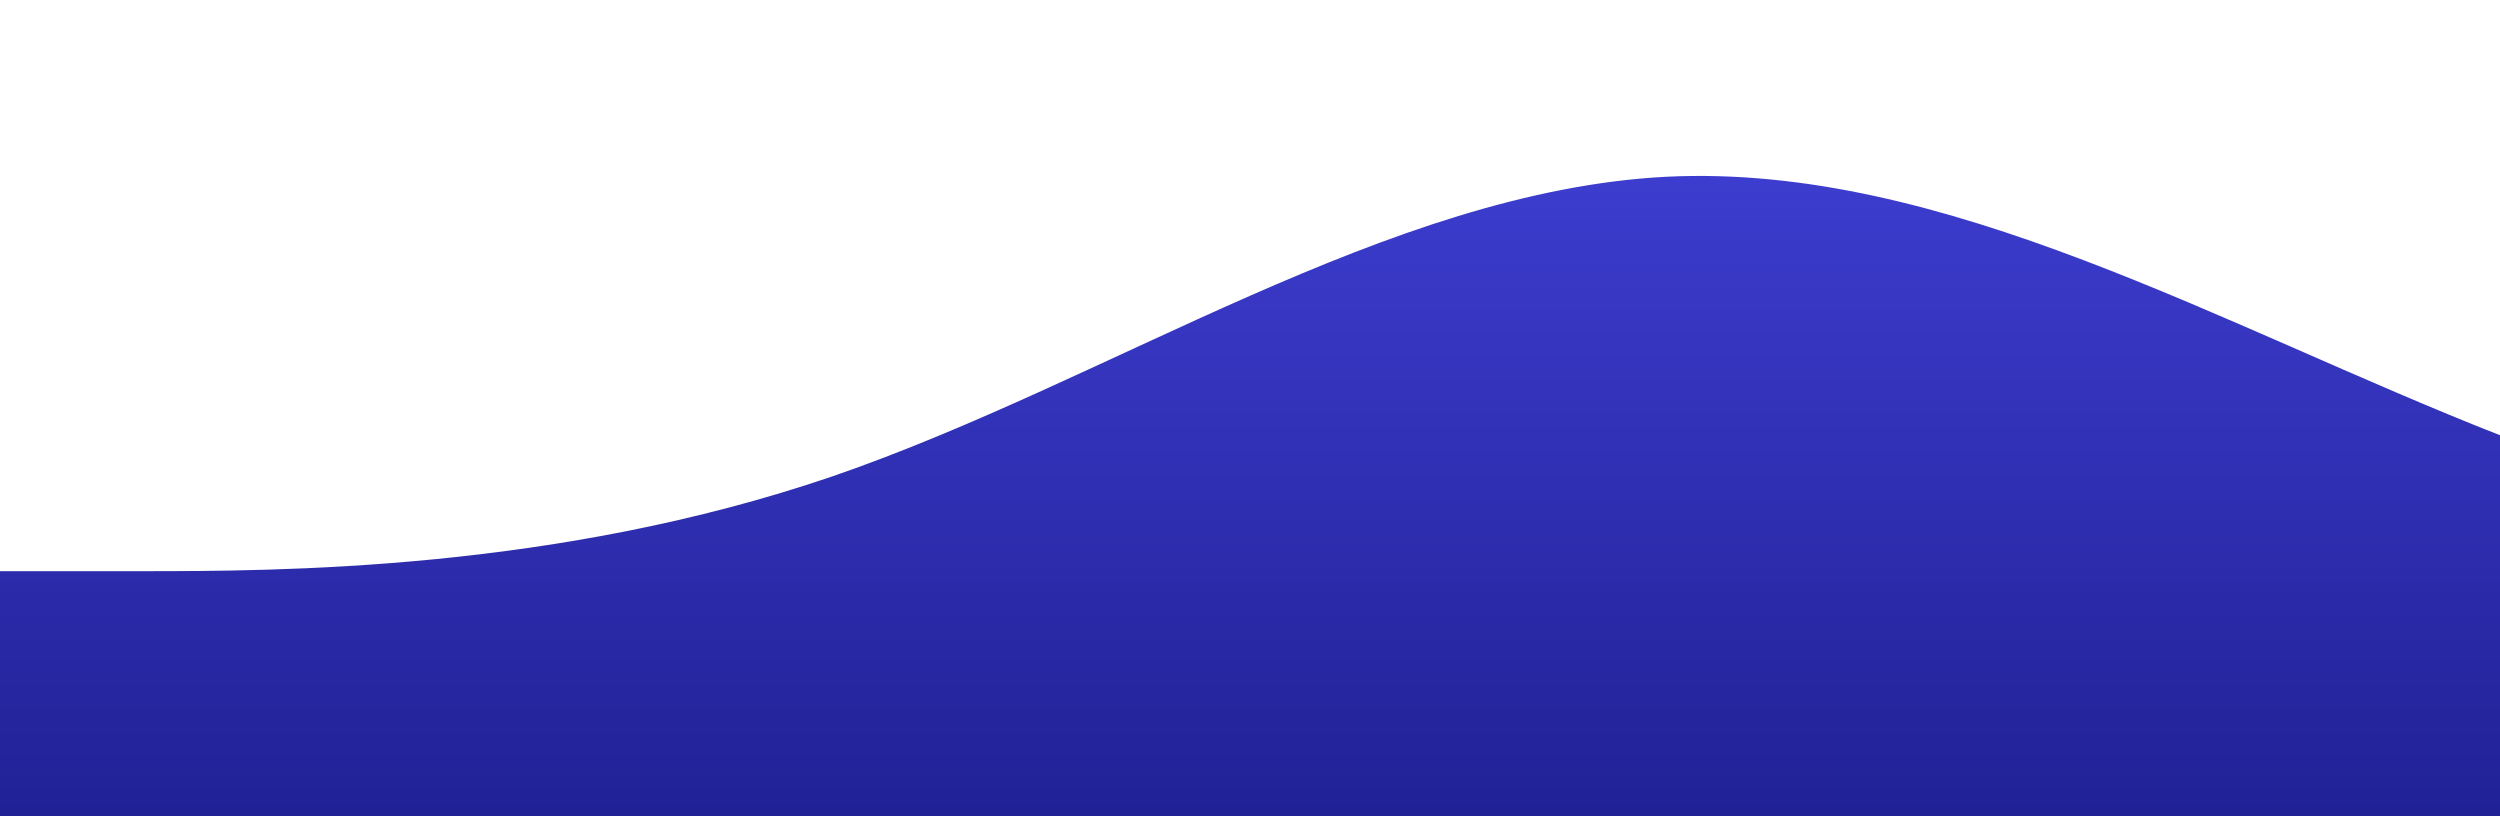 <?xml version="1.0" standalone="no"?>
<svg xmlns:xlink="http://www.w3.org/1999/xlink" id="wave" style="transform:rotate(180deg); transition: 0.3s" viewBox="0 0 1440 470" version="1.1" xmlns="http://www.w3.org/2000/svg"><defs><linearGradient id="sw-gradient-0" x1="0" x2="0" y1="1" y2="0"><stop stop-color="rgba(33, 33, 150, 1)" offset="0%"/><stop stop-color="rgba(63, 63, 212, 1)" offset="100%"/></linearGradient></defs><path style="transform:translate(0, 0px); opacity:1" fill="url(#sw-gradient-0)" d="M0,329L80,329C160,329,320,329,480,274.2C640,219,800,110,960,101.8C1120,94,1280,188,1440,250.7C1600,313,1760,345,1920,297.7C2080,251,2240,125,2400,117.5C2560,110,2720,219,2880,282C3040,345,3200,360,3360,313.3C3520,266,3680,157,3840,109.7C4000,63,4160,78,4320,109.7C4480,141,4640,188,4800,235C4960,282,5120,329,5280,360.3C5440,392,5600,407,5760,399.5C5920,392,6080,360,6240,352.5C6400,345,6560,360,6720,376C6880,392,7040,407,7200,383.8C7360,360,7520,298,7680,282C7840,266,8000,298,8160,321.2C8320,345,8480,360,8640,376C8800,392,8960,407,9120,399.5C9280,392,9440,360,9600,360.3C9760,360,9920,392,10080,399.5C10240,407,10400,392,10560,376C10720,360,10880,345,11040,313.3C11200,282,11360,235,11440,211.5L11520,188L11520,470L11440,470C11360,470,11200,470,11040,470C10880,470,10720,470,10560,470C10400,470,10240,470,10080,470C9920,470,9760,470,9600,470C9440,470,9280,470,9120,470C8960,470,8800,470,8640,470C8480,470,8320,470,8160,470C8000,470,7840,470,7680,470C7520,470,7360,470,7200,470C7040,470,6880,470,6720,470C6560,470,6400,470,6240,470C6080,470,5920,470,5760,470C5600,470,5440,470,5280,470C5120,470,4960,470,4800,470C4640,470,4480,470,4320,470C4160,470,4000,470,3840,470C3680,470,3520,470,3360,470C3200,470,3040,470,2880,470C2720,470,2560,470,2400,470C2240,470,2080,470,1920,470C1760,470,1600,470,1440,470C1280,470,1120,470,960,470C800,470,640,470,480,470C320,470,160,470,80,470L0,470Z"/></svg>